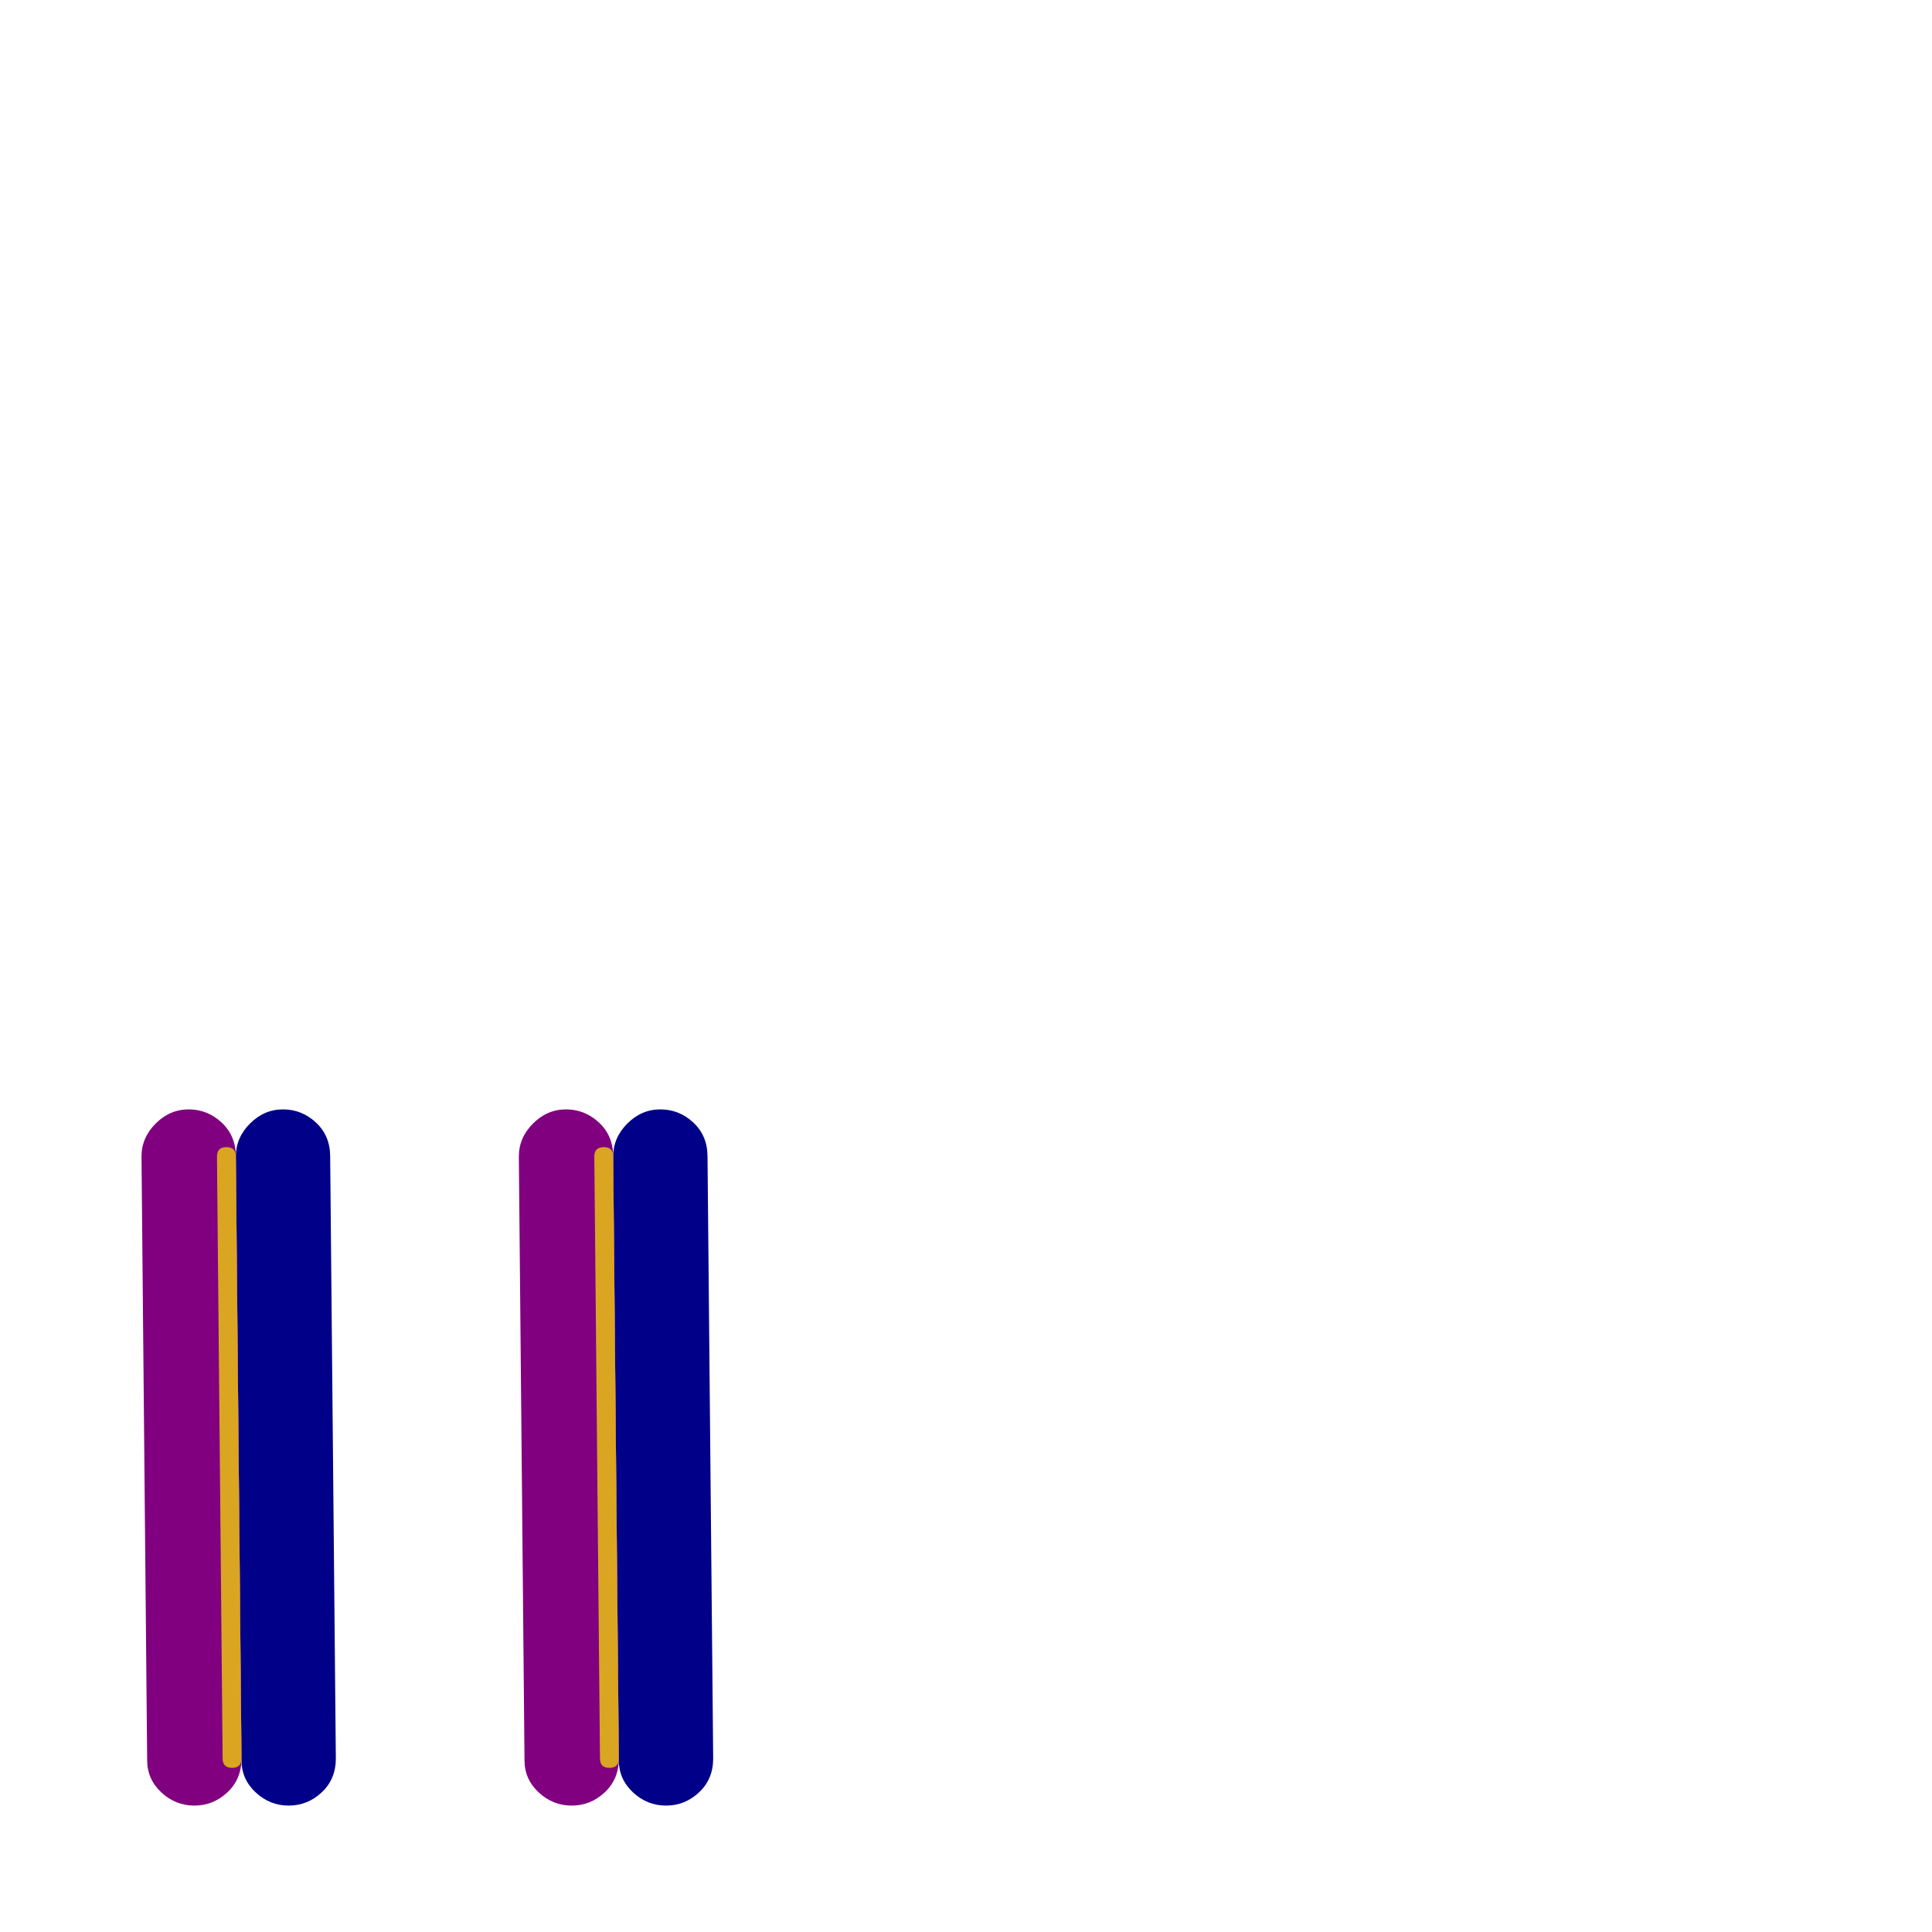 <svg xmlns="http://www.w3.org/2000/svg" viewBox="0 -1024 1024 1024">
	<path fill="#000088" d="M325 -411Q325 -421 332.5 -428.5Q340 -436 350 -436Q360 -436 367.5 -429Q375 -422 375 -411L378 -92Q378 -81 370.5 -74Q363 -67 353 -67Q343 -67 335.5 -74Q328 -81 328 -91ZM125 -411Q125 -421 132.5 -428.5Q140 -436 150 -436Q160 -436 167.5 -429Q175 -422 175 -411L178 -92Q178 -81 170.5 -74Q163 -67 153 -67Q143 -67 135.5 -74Q128 -81 128 -91Z"/>
	<path fill="#800080" d="M275 -411Q275 -421 282.5 -428.5Q290 -436 300 -436Q310 -436 317.5 -429Q325 -422 325 -411L328 -92Q328 -81 320.5 -74Q313 -67 303 -67Q293 -67 285.5 -74Q278 -81 278 -91ZM75 -411Q75 -421 82.5 -428.5Q90 -436 100 -436Q110 -436 117.5 -429Q125 -422 125 -411L128 -92Q128 -81 120.5 -74Q113 -67 103 -67Q93 -67 85.5 -74Q78 -81 78 -91Z"/>
	<path fill="#daa520" d="M325 -411L328 -92Q328 -87 323 -87Q318 -87 318 -92Q315 -411 315 -411Q315 -416 320 -416Q325 -416 325 -411ZM125 -411L128 -92Q128 -87 123 -87Q118 -87 118 -92L115 -411Q115 -416 120 -416Q125 -416 125 -411Z"/>
</svg>